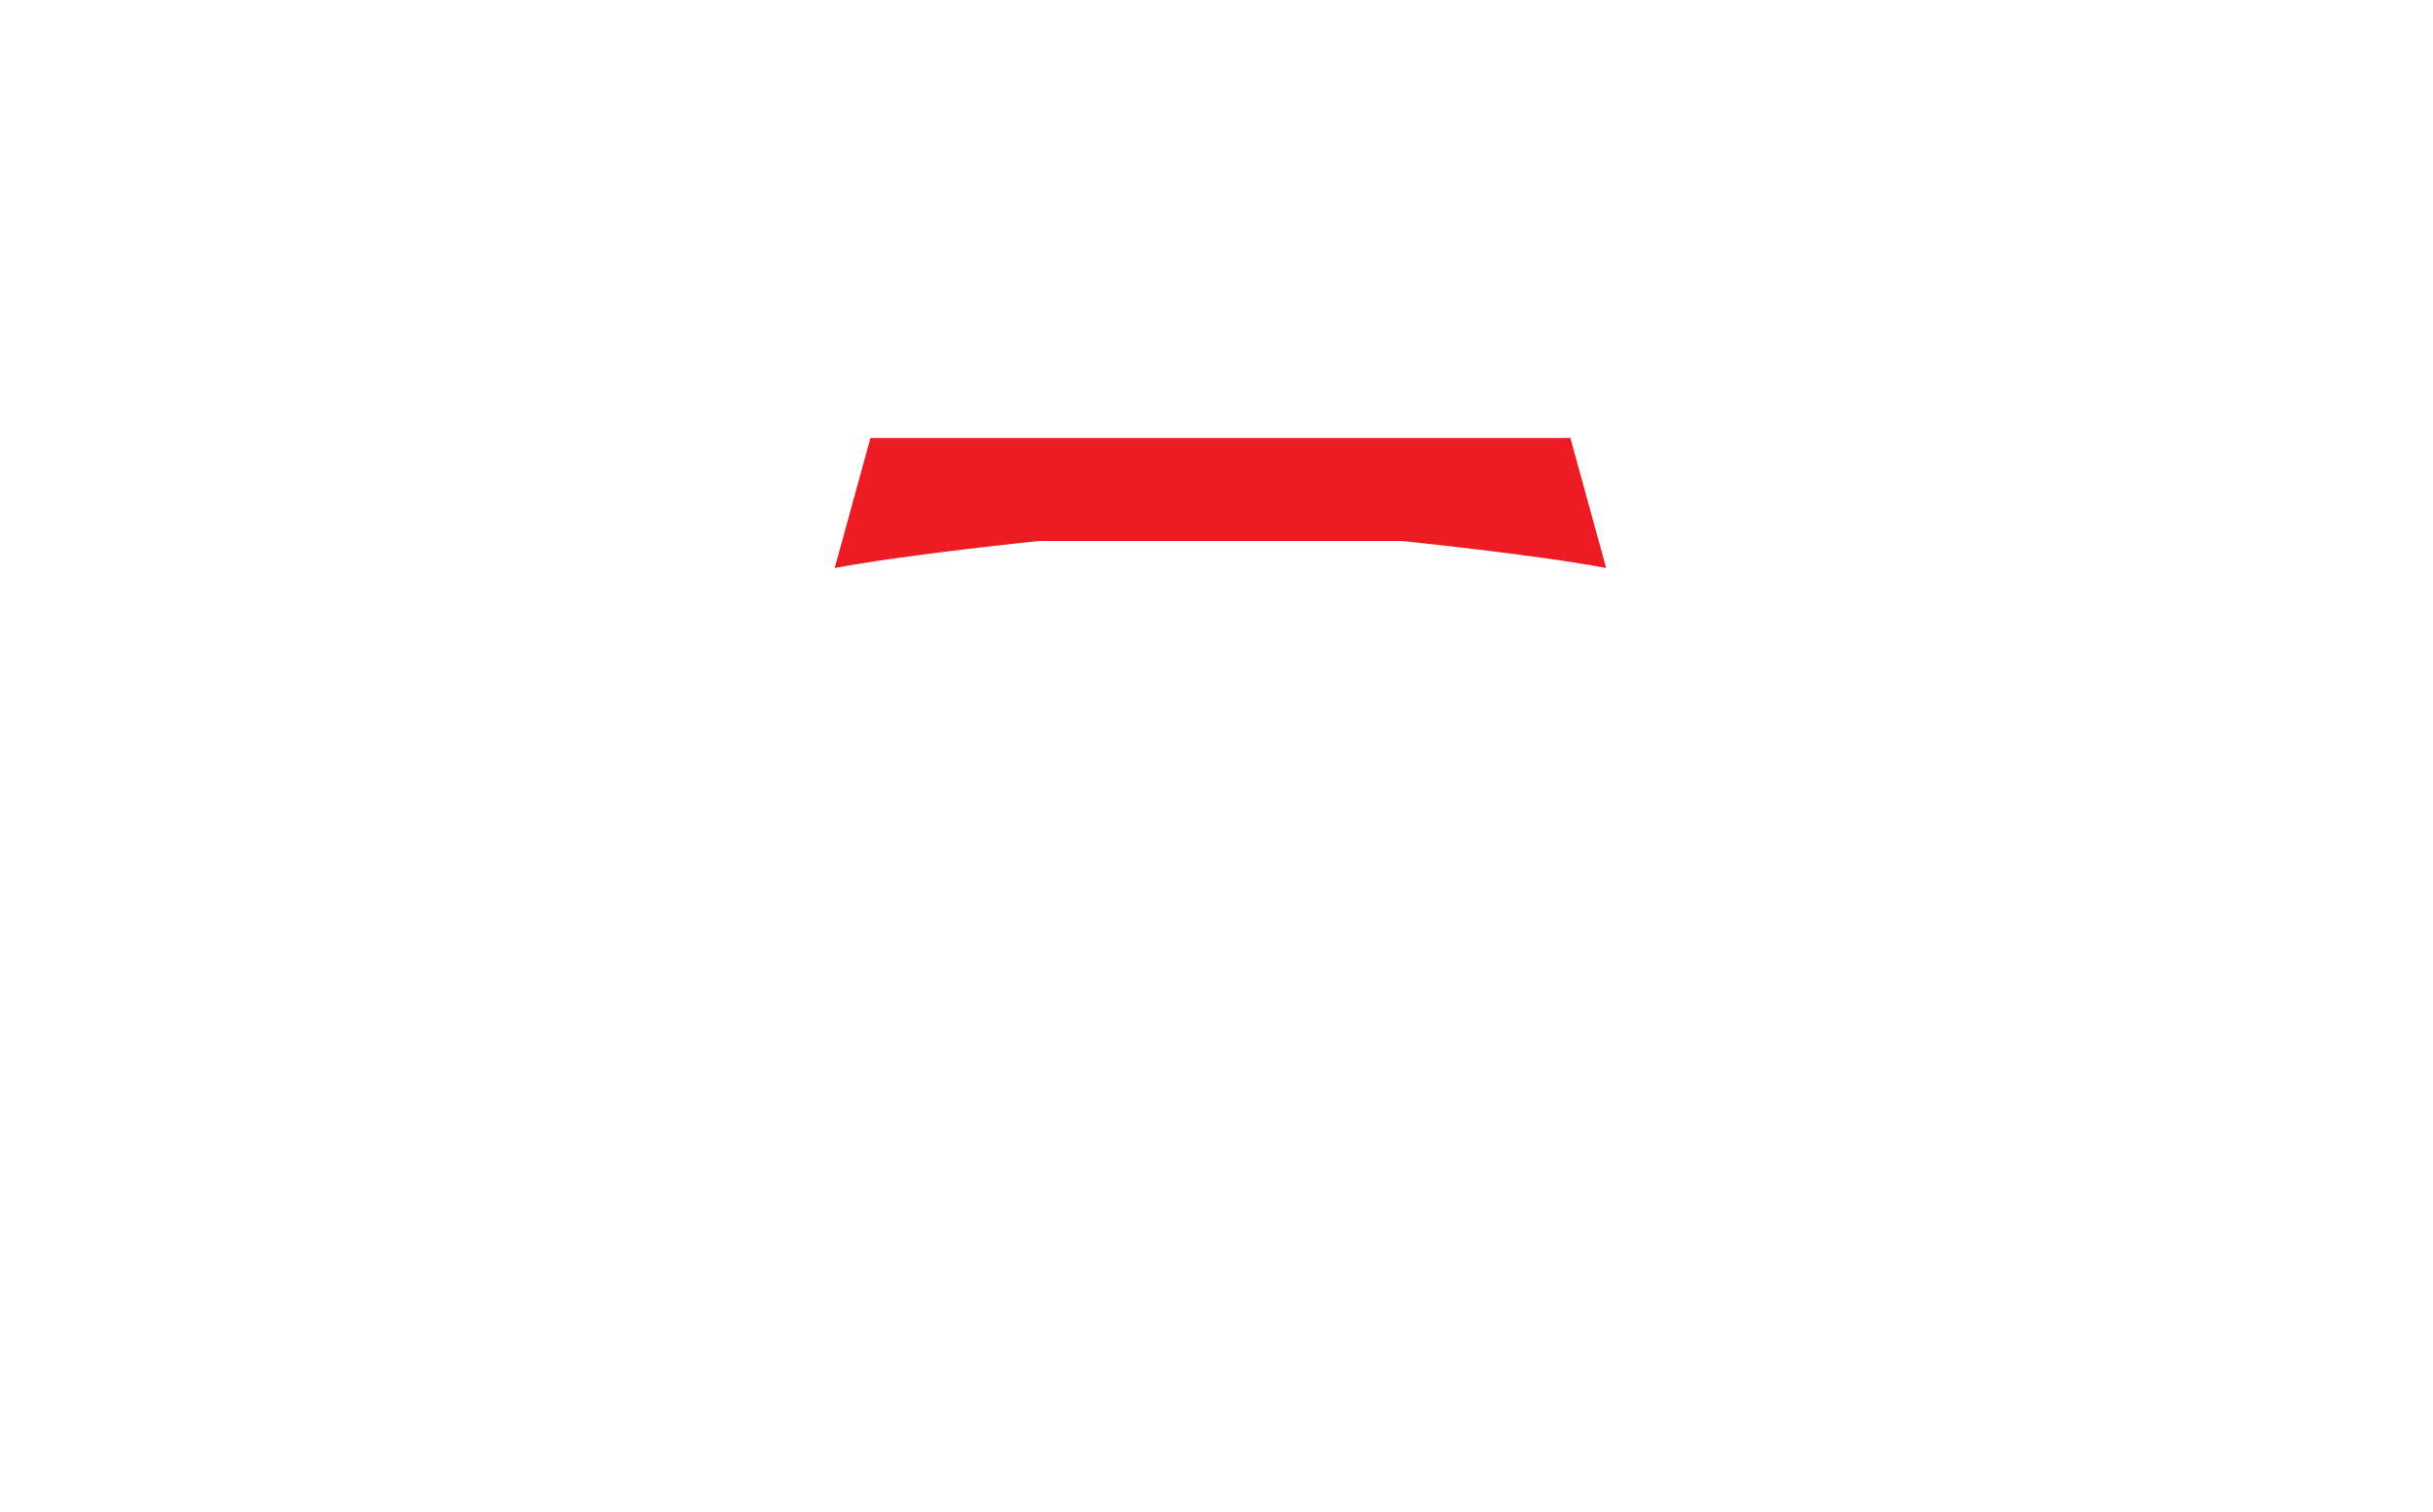 <?xml version="1.0" encoding="utf-8"?>
<!-- Generator: Adobe Illustrator 16.0.0, SVG Export Plug-In . SVG Version: 6.00 Build 0)  -->
<!DOCTYPE svg PUBLIC "-//W3C//DTD SVG 1.1//EN" "http://www.w3.org/Graphics/SVG/1.1/DTD/svg11.dtd">
<svg version="1.1" id="Layer_2" xmlns="http://www.w3.org/2000/svg" xmlns:xlink="http://www.w3.org/1999/xlink" x="0px" y="0px"
	 width="547px" height="340px" viewBox="0 0 547 340" enable-background="new 0 0 547 340" xml:space="preserve">
<path fill="#ED1C24" d="M353.067,98.491H195.7l-8.045,29.249
	c15.67-3.001,45.959-6.087,45.959-6.087h81.539c0,0,30.289,3.086,45.959,6.087
	L353.067,98.491z"/>
	<rect display="none" fill="#ED1C24" width="547px" height="340px"/>
</svg>
